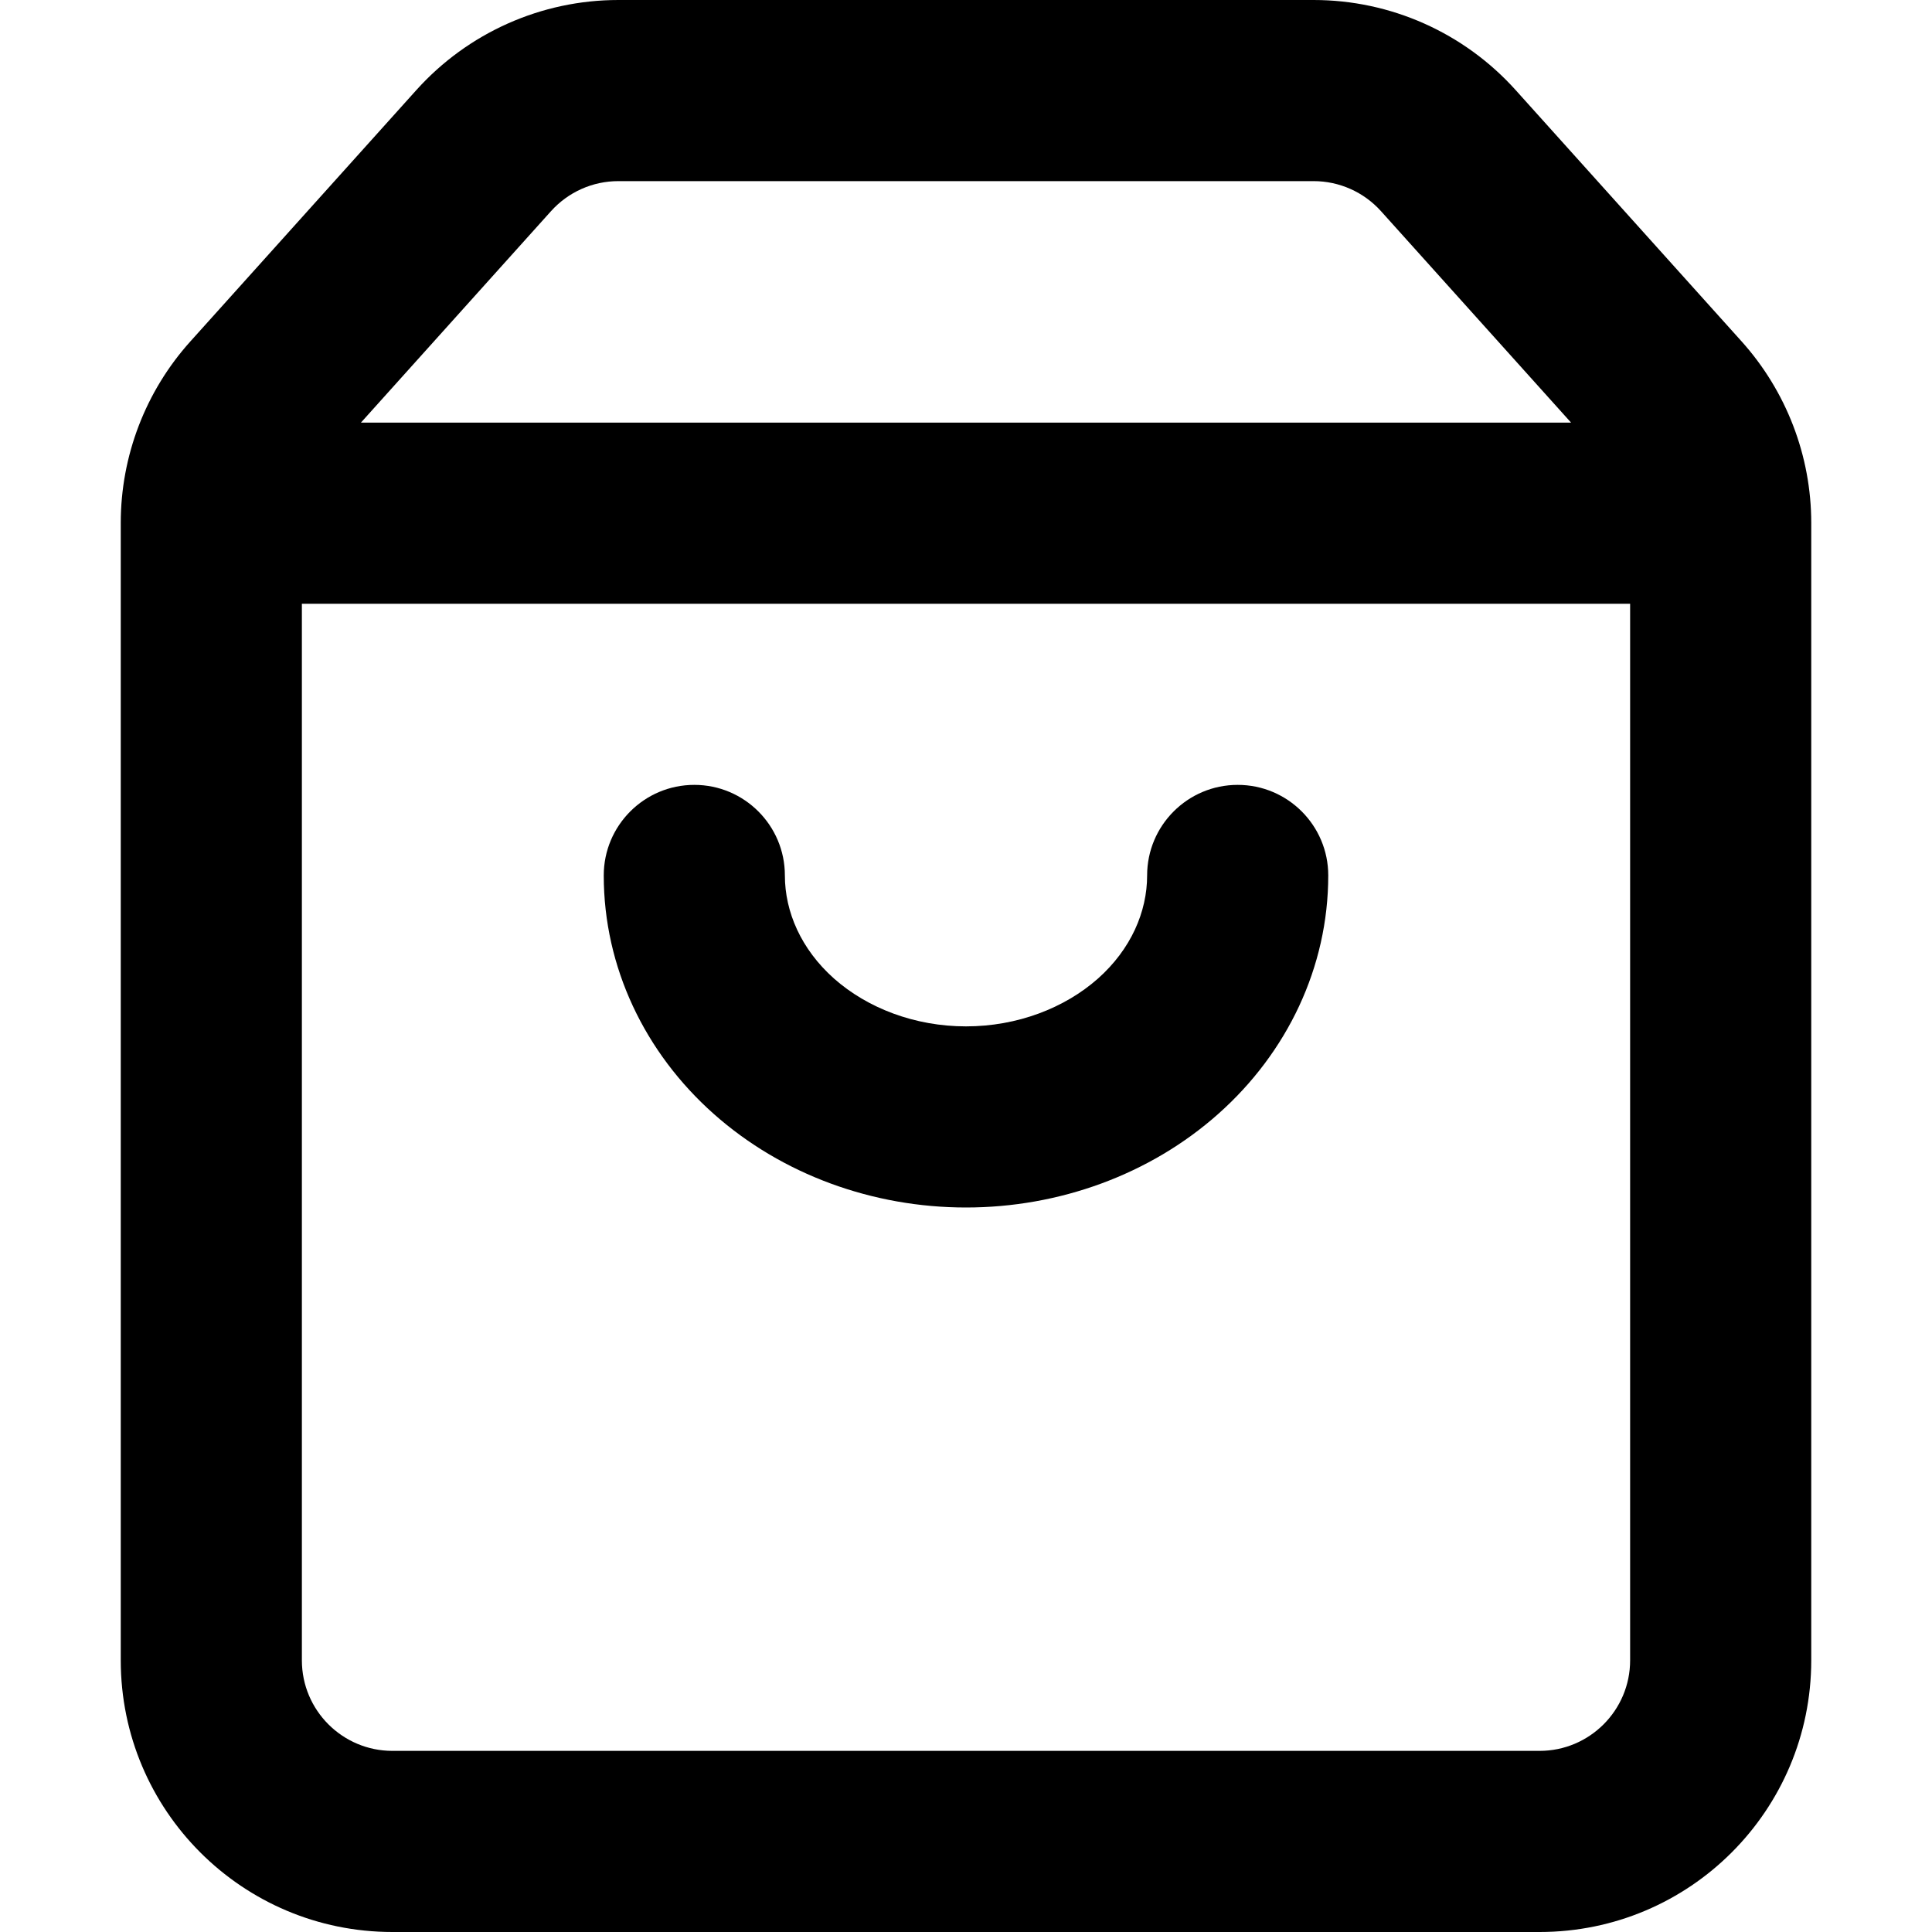 <svg width="16" height="16" viewBox="0 0 16 16" fill="none" xmlns="http://www.w3.org/2000/svg">
<g id="size=16">
<g id="Union">
<path d="M6.5 7.25C6.5 6.836 6.164 6.5 5.75 6.5C5.336 6.5 5 6.836 5 7.25C5 8.01 5.34 8.718 5.911 9.225C6.478 9.729 7.231 10 8 10C8.769 10 9.522 9.729 10.089 9.225C10.66 8.718 11 8.01 11 7.25C11 6.836 10.664 6.5 10.25 6.5C9.836 6.5 9.5 6.836 9.5 7.25C9.5 7.551 9.366 7.861 9.093 8.104C8.816 8.349 8.424 8.5 8 8.5C7.576 8.5 7.184 8.349 6.907 8.104C6.634 7.861 6.5 7.551 6.5 7.25Z" fill="black"/>
<path fill-rule="evenodd" clip-rule="evenodd" d="M3.448 0.746C3.875 0.271 4.483 0 5.121 0H10.879C11.517 0 12.125 0.271 12.552 0.746L14.423 2.827C14.794 3.24 15 3.776 15 4.331V13.75C15 14.993 13.993 16 12.75 16H3.25C2.007 16 1 14.993 1 13.75V4.331C1 3.776 1.205 3.24 1.577 2.827L3.448 0.746ZM5.121 1.5C4.908 1.5 4.706 1.59 4.563 1.749L2.989 3.5H13.011L11.437 1.749C11.294 1.59 11.091 1.5 10.879 1.5H5.121ZM2.5 13.75V5H13.5V13.75C13.5 14.164 13.164 14.5 12.75 14.5H3.25C2.836 14.5 2.5 14.164 2.5 13.75Z" fill="black"/>
</g>
</g>
</svg>
